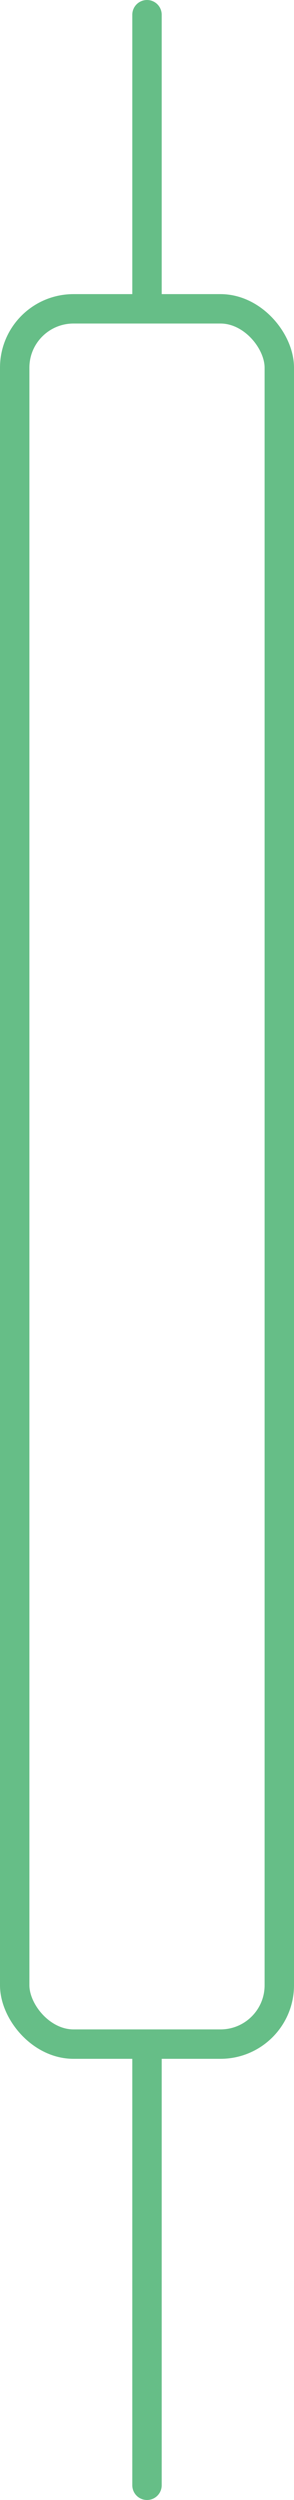 <svg width="20" height="170" viewBox="0 0 20 170" fill="none" xmlns="http://www.w3.org/2000/svg">
<path d="M10 139L10 169" stroke="#66BE87" stroke-width="2" stroke-linecap="round"/>
<rect x="1" y="21" width="18" height="118" rx="4" stroke="#66BE87" stroke-width="2" stroke-linecap="round"/>
<path d="M10 1L10 20" stroke="#66BE87" stroke-width="2" stroke-linecap="round"/>
</svg>
